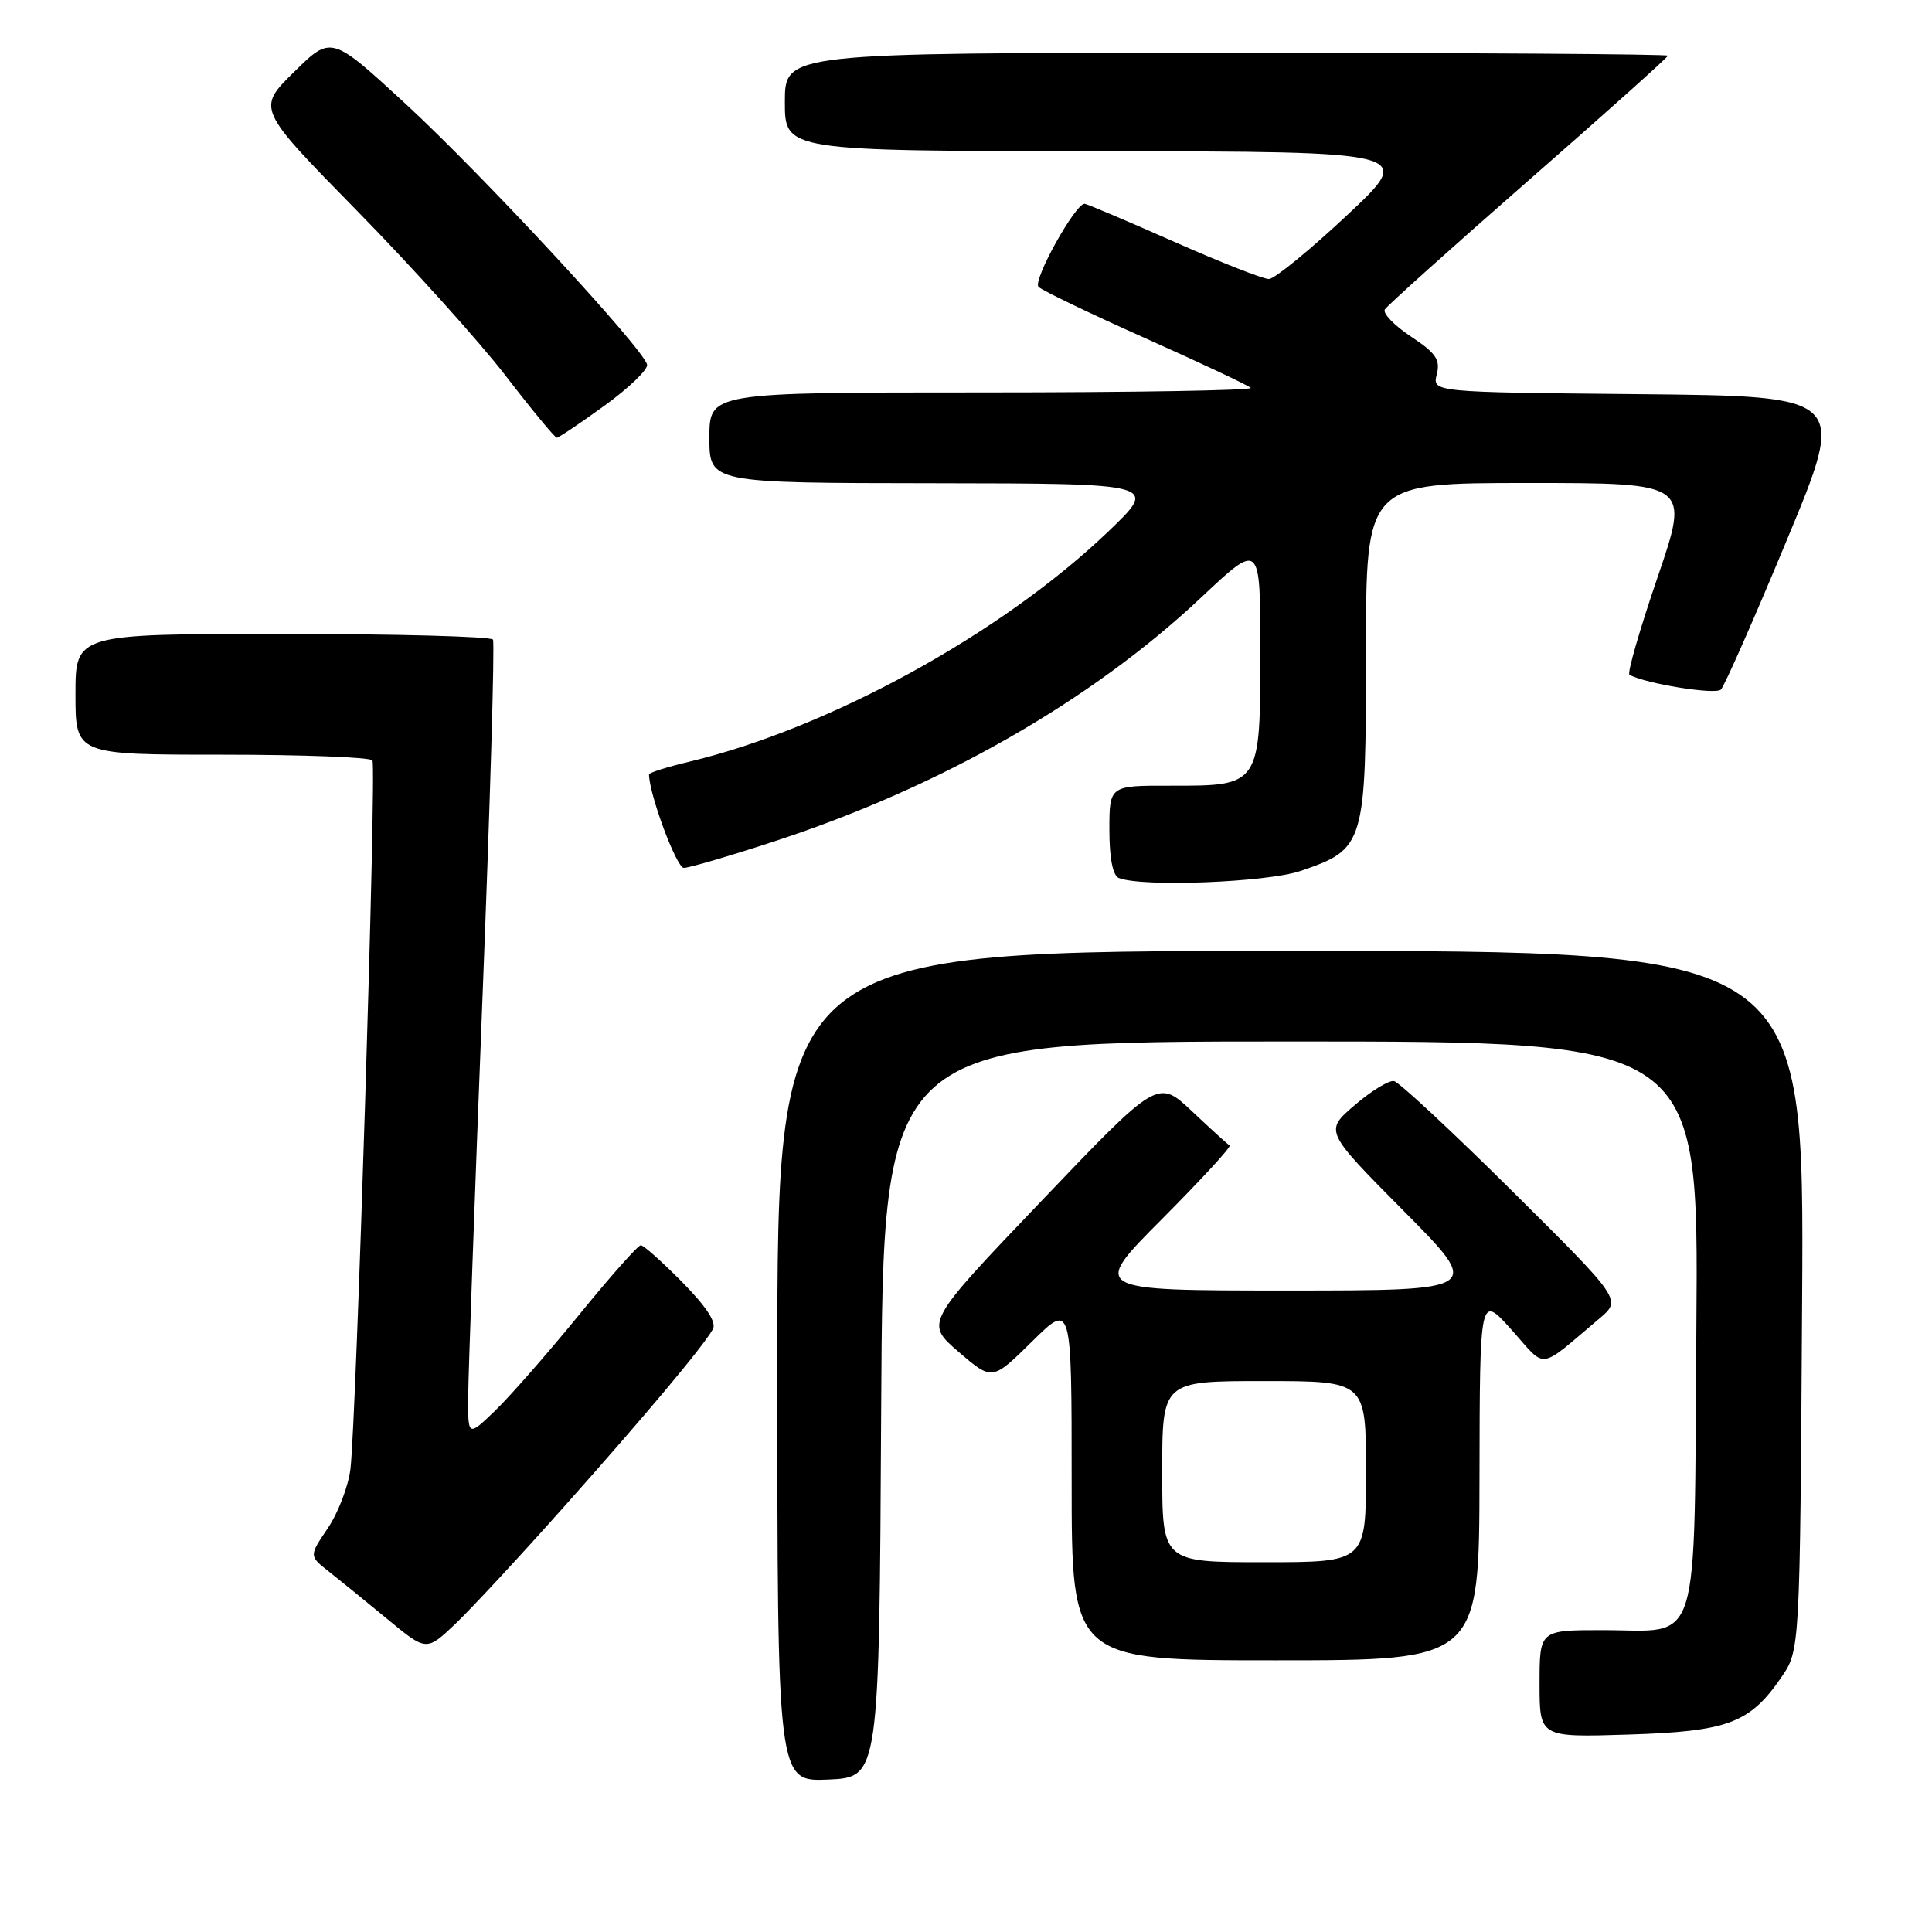 <?xml version="1.0" encoding="UTF-8" standalone="no"?>
<!DOCTYPE svg PUBLIC "-//W3C//DTD SVG 1.1//EN" "http://www.w3.org/Graphics/SVG/1.1/DTD/svg11.dtd" >
<svg xmlns="http://www.w3.org/2000/svg" xmlns:xlink="http://www.w3.org/1999/xlink" version="1.1" viewBox="0 0 256 256">
 <g >
 <path fill="currentColor"
d=" M 116.76 186.75 C 117.02 138.00 117.02 138.00 171.04 138.00 C 225.07 138.00 225.07 138.00 224.78 175.58 C 224.45 219.60 225.56 216.00 212.31 216.00 C 204.00 216.00 204.00 216.00 204.00 223.11 C 204.00 230.21 204.00 230.21 215.75 229.84 C 228.98 229.42 231.85 228.35 236.05 222.23 C 238.50 218.65 238.50 218.65 238.79 172.32 C 239.08 126.00 239.08 126.00 171.04 126.00 C 103.00 126.00 103.00 126.00 103.00 181.05 C 103.00 236.09 103.00 236.09 109.75 235.80 C 116.50 235.50 116.50 235.50 116.76 186.75 Z  M 196.04 195.75 C 196.08 171.50 196.08 171.50 200.29 176.21 C 205.01 181.49 203.67 181.67 211.92 174.72 C 214.88 172.23 214.88 172.23 200.41 157.86 C 192.45 149.96 185.39 143.39 184.72 143.25 C 184.05 143.11 181.70 144.55 179.50 146.44 C 175.50 149.87 175.50 149.87 185.98 160.44 C 196.46 171.00 196.46 171.00 170.50 171.00 C 144.54 171.00 144.54 171.00 153.97 161.53 C 159.15 156.32 163.19 151.94 162.93 151.78 C 162.67 151.63 160.43 149.59 157.94 147.24 C 153.41 142.99 153.41 142.99 137.99 159.14 C 122.57 175.29 122.57 175.29 127.02 179.13 C 131.47 182.96 131.47 182.96 136.74 177.77 C 142.00 172.57 142.00 172.57 142.00 196.28 C 142.00 220.00 142.00 220.00 169.00 220.00 C 196.00 220.00 196.00 220.00 196.04 195.75 Z  M 74.87 199.50 C 85.65 187.39 93.00 178.63 94.45 176.15 C 94.98 175.25 93.65 173.20 90.41 169.90 C 87.75 167.21 85.28 165.00 84.91 165.00 C 84.54 165.00 80.85 169.16 76.71 174.25 C 72.56 179.34 67.55 185.05 65.58 186.95 C 62.00 190.39 62.00 190.39 62.04 184.95 C 62.06 181.95 62.91 158.35 63.92 132.50 C 64.94 106.65 65.57 85.16 65.32 84.75 C 65.08 84.34 52.53 84.00 37.44 84.00 C 10.00 84.00 10.00 84.00 10.00 92.00 C 10.00 100.00 10.00 100.00 29.44 100.00 C 40.13 100.00 49.09 100.34 49.35 100.76 C 49.91 101.66 47.20 188.59 46.43 194.69 C 46.14 196.99 44.78 200.52 43.42 202.52 C 40.95 206.17 40.95 206.17 43.58 208.24 C 45.03 209.38 48.53 212.23 51.36 214.56 C 56.50 218.81 56.50 218.81 60.35 215.16 C 62.46 213.15 69.00 206.10 74.87 199.50 Z  M 172.32 115.41 C 180.85 112.50 181.00 112.00 181.00 86.37 C 181.00 64.00 181.00 64.00 202.46 64.00 C 223.91 64.00 223.91 64.00 219.62 76.54 C 217.26 83.44 215.59 89.23 215.91 89.41 C 218.03 90.59 227.31 92.09 228.03 91.37 C 228.51 90.89 232.45 81.95 236.79 71.50 C 244.69 52.50 244.69 52.50 217.24 52.23 C 189.79 51.97 189.79 51.97 190.38 49.61 C 190.87 47.66 190.27 46.78 186.95 44.59 C 184.74 43.12 183.19 41.51 183.50 41.00 C 183.82 40.49 192.38 32.80 202.54 23.91 C 212.69 15.03 221.00 7.59 221.00 7.38 C 221.00 7.17 194.68 7.00 162.50 7.00 C 104.00 7.00 104.00 7.00 104.00 13.50 C 104.00 20.00 104.00 20.00 145.75 20.04 C 187.50 20.08 187.50 20.08 178.50 28.51 C 173.55 33.15 168.89 36.95 168.15 36.97 C 167.40 36.99 161.71 34.75 155.50 32.00 C 149.29 29.25 143.98 27.00 143.71 27.00 C 142.46 27.00 136.80 37.20 137.61 38.01 C 138.10 38.50 144.49 41.57 151.81 44.84 C 159.13 48.11 165.40 51.06 165.73 51.40 C 166.06 51.73 150.06 52.00 130.17 52.00 C 94.00 52.00 94.00 52.00 94.00 58.00 C 94.00 64.00 94.00 64.00 123.75 64.03 C 153.50 64.07 153.50 64.07 146.83 70.45 C 132.69 83.98 109.82 96.53 91.25 100.95 C 88.36 101.64 86.00 102.39 86.00 102.61 C 86.00 105.22 89.64 115.00 90.61 115.00 C 91.31 115.00 96.74 113.41 102.68 111.46 C 124.65 104.27 144.62 92.85 159.16 79.17 C 167.00 71.79 167.00 71.79 167.00 86.24 C 167.00 104.15 167.01 104.13 155.10 104.11 C 147.00 104.09 147.00 104.09 147.00 109.96 C 147.00 113.72 147.45 116.01 148.25 116.34 C 151.30 117.57 167.86 116.92 172.32 115.41 Z  M 80.10 53.75 C 83.33 51.41 85.87 48.97 85.74 48.32 C 85.32 46.25 64.03 23.25 53.80 13.81 C 43.89 4.68 43.89 4.68 38.96 9.54 C 34.03 14.39 34.03 14.39 47.33 27.95 C 54.63 35.40 63.47 45.21 66.97 49.75 C 70.46 54.29 73.53 58.00 73.78 58.00 C 74.03 58.00 76.87 56.09 80.10 53.75 Z  M 154.00 195.00 C 154.00 183.00 154.00 183.00 167.50 183.00 C 181.00 183.00 181.00 183.00 181.00 195.00 C 181.00 207.00 181.00 207.00 167.50 207.00 C 154.00 207.00 154.00 207.00 154.00 195.00 Z "/>
</g>
</svg>